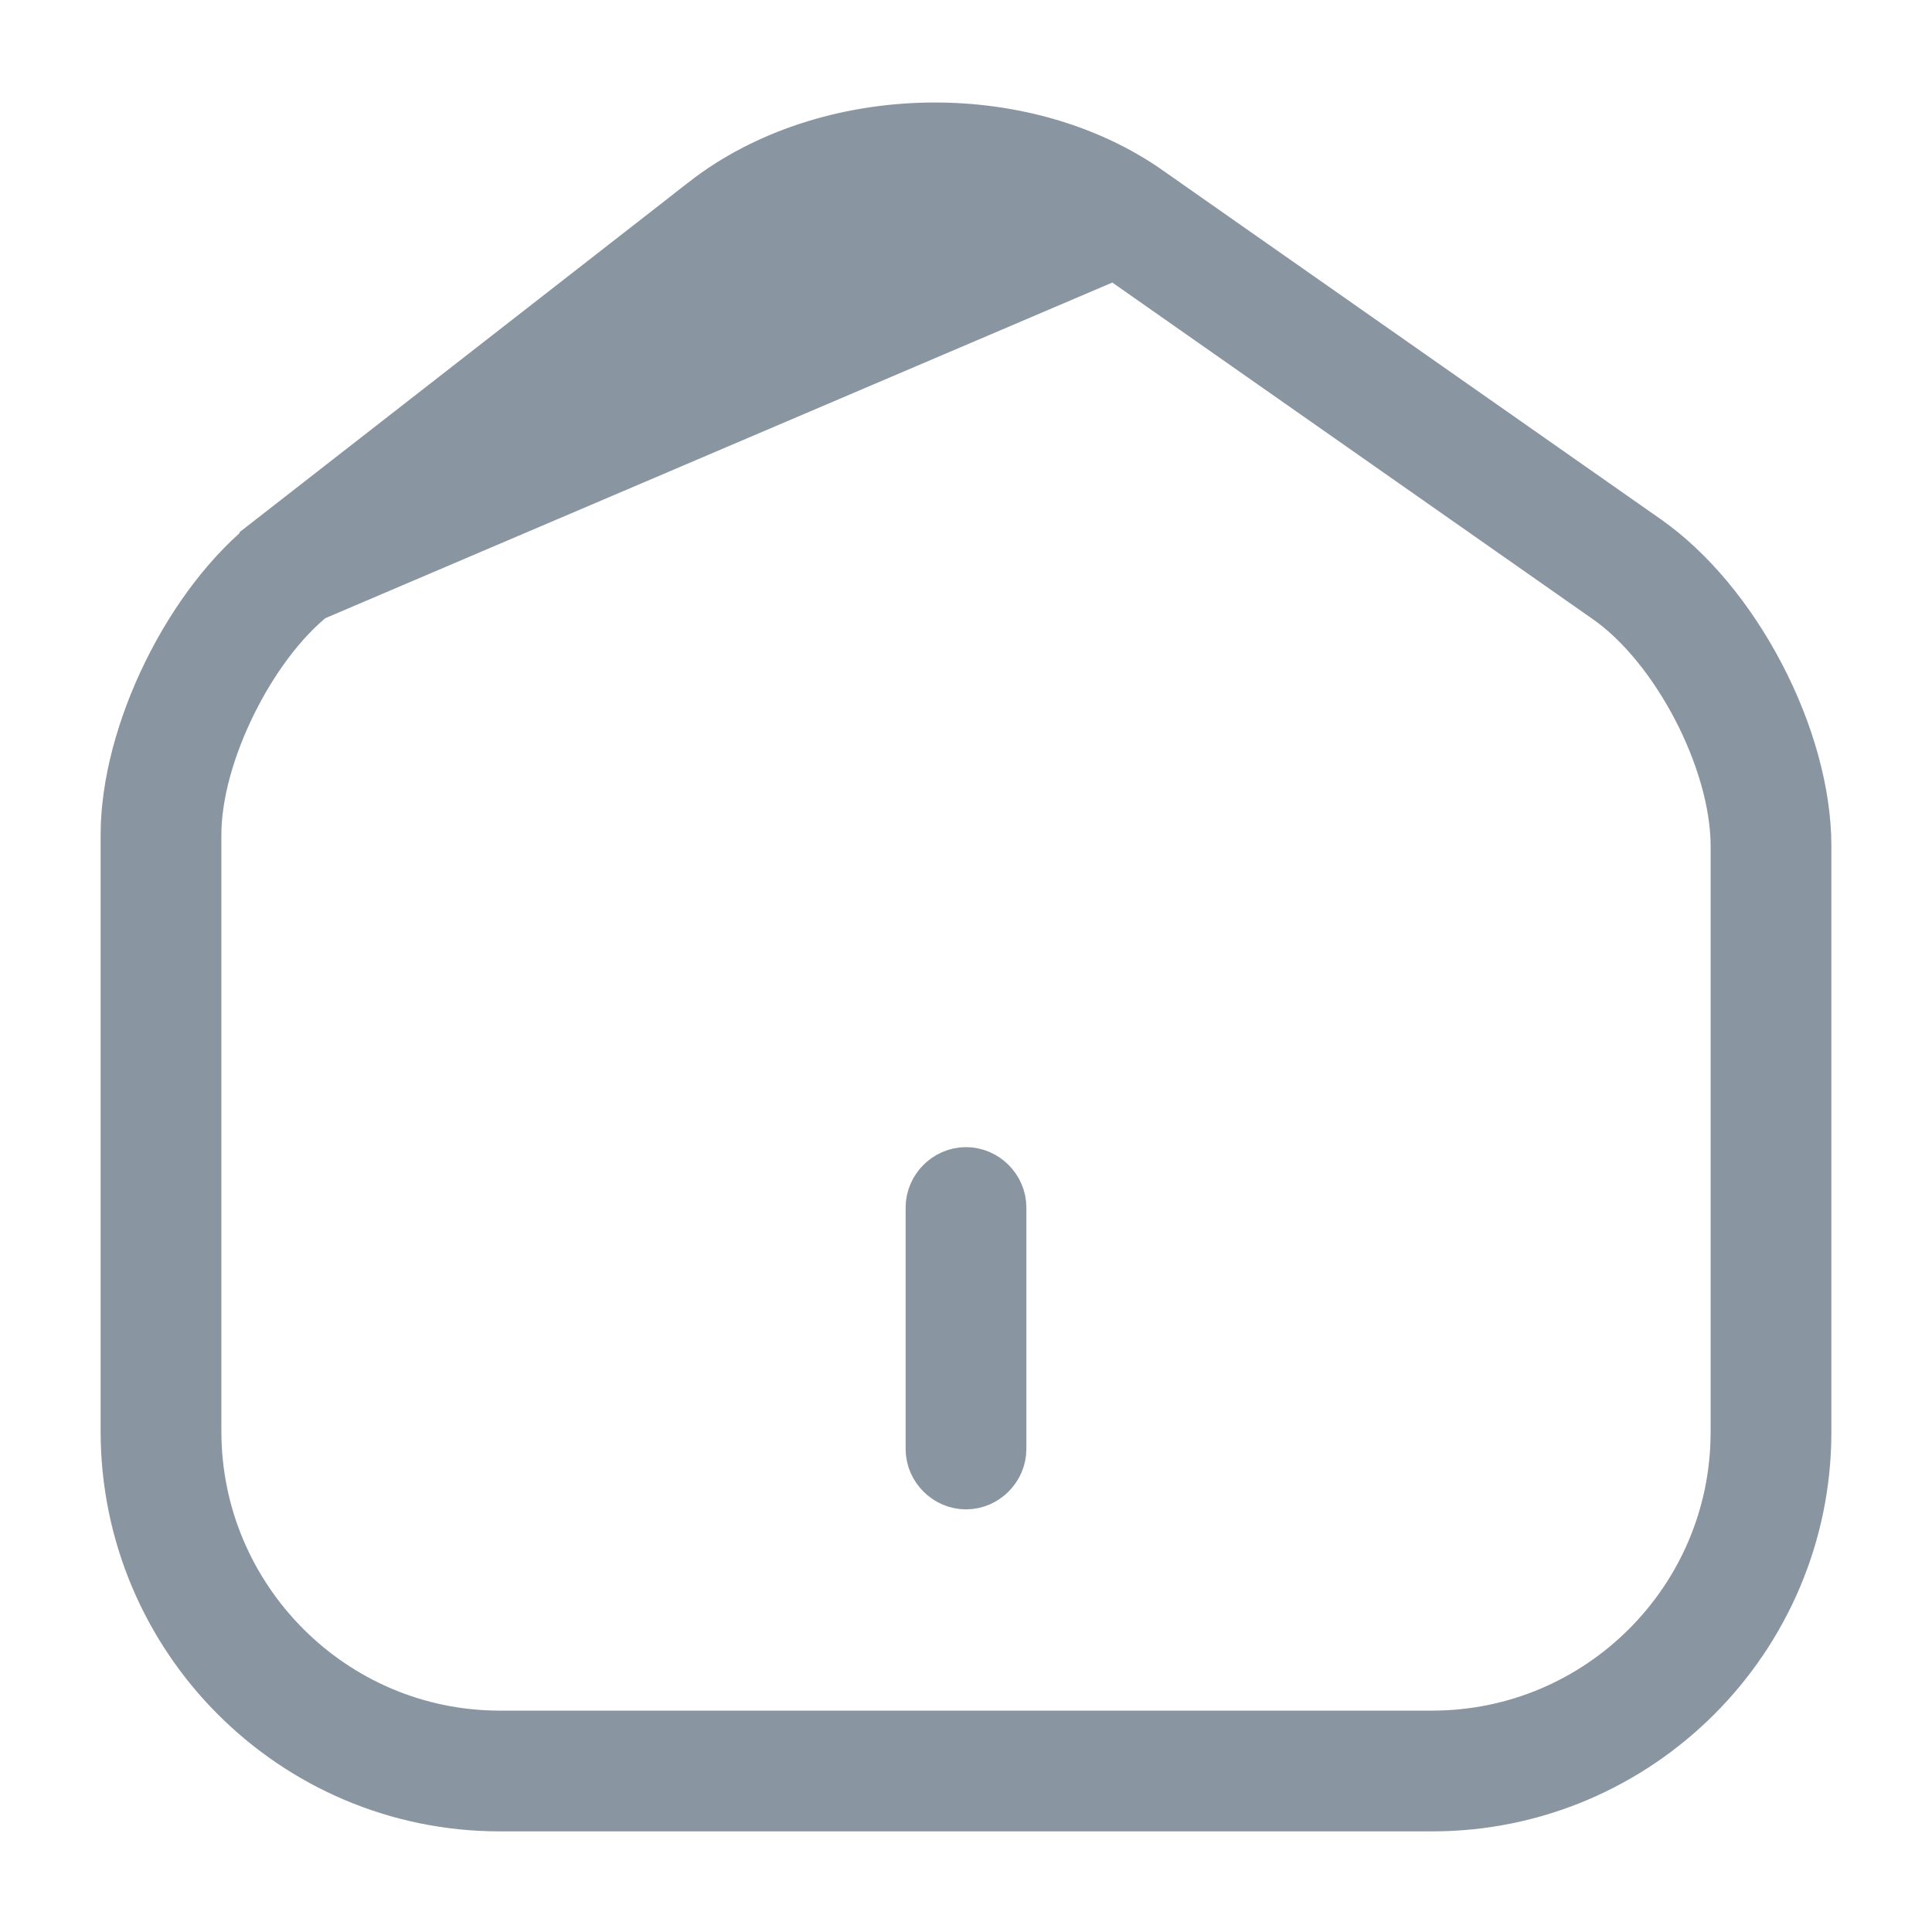 <svg width="24" height="24" viewBox="0 0 24 24" fill="none" xmlns="http://www.w3.org/2000/svg">
<path d="M3.783 7.246L3.783 7.246L9.173 3.046C9.173 3.046 9.173 3.046 9.173 3.046C9.82 2.541 10.674 2.294 11.505 2.276C12.337 2.258 13.203 2.467 13.877 2.941L3.783 7.246ZM3.783 7.246L3.78 7.247C3.349 7.588 2.972 8.114 2.705 8.657C2.438 9.198 2.25 9.818 2.25 10.37V17.78C2.25 19.964 4.022 21.75 6.21 21.75H17.79C19.976 21.75 21.75 19.976 21.75 17.79V10.51C21.75 9.925 21.545 9.272 21.25 8.706C20.955 8.142 20.538 7.6 20.055 7.269L13.877 2.941L3.783 7.246ZM3.477 6.855L3.477 6.854L8.867 2.655C8.867 2.655 8.867 2.655 8.867 2.654C8.867 2.654 8.867 2.654 8.867 2.654C10.313 1.53 12.662 1.475 14.163 2.529L14.163 2.53L20.343 6.859L20.344 6.86C20.858 7.219 21.34 7.802 21.693 8.479C22.047 9.156 22.25 9.884 22.25 10.51V17.79C22.25 20.244 20.253 22.25 17.79 22.25H6.21C3.747 22.25 1.75 20.245 1.75 17.78V10.37C1.75 9.785 1.933 9.093 2.254 8.44C2.574 7.788 3.011 7.217 3.477 6.855Z" fill="#8996A2" stroke="#8996A2"/>
<path d="M12 18.25C11.866 18.25 11.75 18.134 11.75 18V15C11.75 14.866 11.866 14.75 12 14.75C12.134 14.75 12.25 14.866 12.25 15V18C12.25 18.134 12.134 18.25 12 18.25Z" fill="#8996A2" stroke="#8996A2"/>
</svg>
